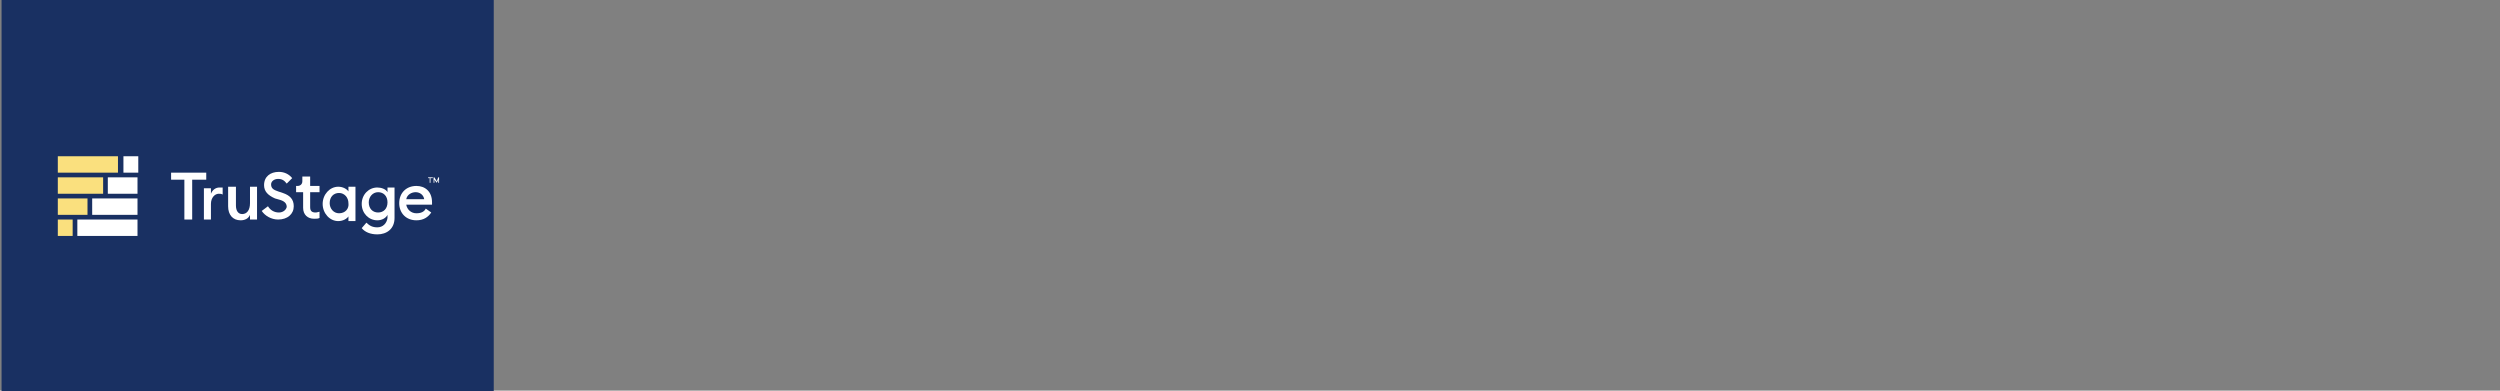 <?xml version="1.0" encoding="utf-8"?>
<!-- Generator: Adobe Illustrator 27.4.0, SVG Export Plug-In . SVG Version: 6.00 Build 0)  -->
<svg version="1.1" baseProfile="tiny" id="Layer_1" xmlns="http://www.w3.org/2000/svg" xmlns:xlink="http://www.w3.org/1999/xlink"
	 x="0px" y="0px" viewBox="0 0 320 50" overflow="visible" xml:space="preserve">
<rect x="0" y="0" width="320" height="50" fill="#808080" stroke="none"/>
<rect x="0.2" y="0" fill="#193062" width="63" height="50.5"/>
<rect x="7.4" y="20" fill="#FAE07E" width="7.7" height="2.1"/>
<rect x="15.8" y="20" fill="#FFFFFF" width="1.9" height="2.1"/>
<rect x="7.4" y="22.7" fill="#FAE07E" width="5.8" height="2.1"/>
<rect x="13.8" y="22.7" fill="#FFFFFF" width="3.8" height="2.1"/>
<rect x="7.4" y="25.4" fill="#FAE07E" width="3.8" height="2.1"/>
<rect x="11.8" y="25.4" fill="#FFFFFF" width="5.8" height="2.1"/>
<rect x="7.4" y="28.1" fill="#FAE07E" width="1.9" height="2.1"/>
<rect x="9.9" y="28.1" fill="#FFFFFF" width="7.7" height="2.1"/>
<polygon fill="#FFFFFF" points="23.6,23 21.9,23 21.9,22.1 26.4,22.1 26.4,23 24.6,23 24.6,28.1 23.6,28.1 "/>
<g>
	<path fill="none" d="M53.2,24.6c-0.5,0-1.1,0.3-1.2,0.9h2.3C54.3,24.9,53.8,24.6,53.2,24.6z"/>
	<path fill="none" d="M43.4,24.6c-0.7,0-1.2,0.6-1.2,1.3c0,0.8,0.5,1.3,1.2,1.3c0.7,0,1.2-0.6,1.2-1.3
		C44.7,25.2,44.2,24.6,43.4,24.6z"/>
	<path fill="none" d="M48.4,24.6c-0.7,0-1.2,0.5-1.2,1.3c0,0.7,0.5,1.3,1.2,1.3s1.2-0.5,1.2-1.3C49.6,25.2,49.1,24.6,48.4,24.6z"/>
	<path fill="#FFFFFF" d="M26.1,23.9v4.2H27v-2c0-0.8,0.5-1.3,1-1.3c0.2,0,0.3,0,0.5,0.1v-0.9c-0.1,0-0.2,0-0.4,0
		c-0.5,0-0.9,0.3-1.1,0.8v-0.7H26.1z"/>
	<path fill="#FFFFFF" d="M29.2,23.9v2.5c0,1.1,0.6,1.8,1.6,1.8c0.5,0,1-0.2,1.2-0.7v0.6h0.9v-4.2H32v2.1c0,0.9-0.4,1.4-1,1.4
		c-0.5,0-0.8-0.4-0.8-1.1v-2.4H29.2z"/>
	<path fill="#FFFFFF" d="M35.7,27.2c-0.6,0-1.1-0.3-1.4-0.8l-0.8,0.6c0.4,0.6,1.2,1.1,2.1,1.1c1.2,0,2-0.7,2-1.7
		c0-0.9-0.5-1.4-1.4-1.7l-0.6-0.2c-0.6-0.2-0.9-0.4-0.9-0.9c0-0.4,0.4-0.7,0.9-0.7c0.5,0,0.8,0.2,1.1,0.6l0.7-0.7
		C37,22.3,36.4,22,35.7,22c-1.1,0-1.9,0.6-1.9,1.7c0,0.8,0.5,1.3,1.4,1.7l0.7,0.2c0.6,0.2,0.8,0.5,0.8,0.9
		C36.6,26.9,36.2,27.2,35.7,27.2z"/>
	<path fill="#FFFFFF" d="M45.5,28.1v-4.2h-0.9v0.6c-0.2-0.3-0.7-0.6-1.3-0.6c-1.1,0-2,1-2,2.2c0,1.2,0.9,2.2,2,2.2
		c0.6,0,1.1-0.3,1.3-0.6v0.6H45.5z M43.4,27.3c-0.7,0-1.2-0.6-1.2-1.3c0-0.8,0.5-1.3,1.2-1.3c0.7,0,1.2,0.6,1.2,1.3
		C44.7,26.7,44.2,27.3,43.4,27.3z"/>
	<path fill="#FFFFFF" d="M48.3,29.1c-0.6,0-1-0.2-1.4-0.6l-0.6,0.7c0.4,0.5,1.1,0.8,2,0.8c1.2,0,2.2-0.7,2.2-2.1v-3.9h-0.9v0.6
		c-0.2-0.4-0.8-0.6-1.3-0.6c-1.1,0-2,0.9-2,2.1c0,1.2,0.9,2.1,2,2.1c0.6,0,1.1-0.3,1.3-0.7v0.4C49.5,28.6,49,29.1,48.3,29.1z
		 M48.4,27.2c-0.7,0-1.2-0.5-1.2-1.3c0-0.7,0.5-1.3,1.2-1.3s1.2,0.5,1.2,1.3C49.6,26.7,49.1,27.2,48.4,27.2z"/>
	<path fill="#FFFFFF" d="M53.3,23.8c-1.3,0-2.2,0.9-2.2,2.2c0,1.3,0.9,2.2,2.2,2.2c0.9,0,1.5-0.4,1.9-1l-0.7-0.5
		c-0.2,0.4-0.6,0.6-1.2,0.6c-0.7,0-1.2-0.5-1.3-1.1h3.3c0-0.1,0-0.2,0-0.3C55.3,24.5,54.4,23.8,53.3,23.8z M52,25.5
		c0.1-0.6,0.7-0.9,1.2-0.9c0.5,0,1,0.3,1.1,0.9H52z"/>
	<path fill="#FFFFFF" d="M38.7,22.7l0,0.5c0,0.4-0.3,0.6-0.6,0.6l-0.2,0v0.8h0.9v2c0,0.9,0.6,1.4,1.4,1.4c0.3,0,0.5,0,0.7-0.1v-0.8
		c-0.1,0-0.3,0.1-0.5,0.1c-0.5,0-0.7-0.2-0.7-0.7v-1.9h1.2v-0.8h-1.2v-1.2H38.7z"/>
	<polygon fill="#FFFFFF" points="55.9,23.2 55.6,22.7 55.5,22.7 55.5,23.4 55.6,23.4 55.6,23 55.9,23.4 56.1,23 56.1,23.4 
		56.2,23.4 56.2,22.7 56.1,22.7 	"/>
	<polygon fill="#FFFFFF" points="55.1,23.4 55.1,22.8 55.4,22.8 55.4,22.7 54.8,22.7 54.8,22.8 55,22.8 55,23.4 	"/>
</g>
</svg>
